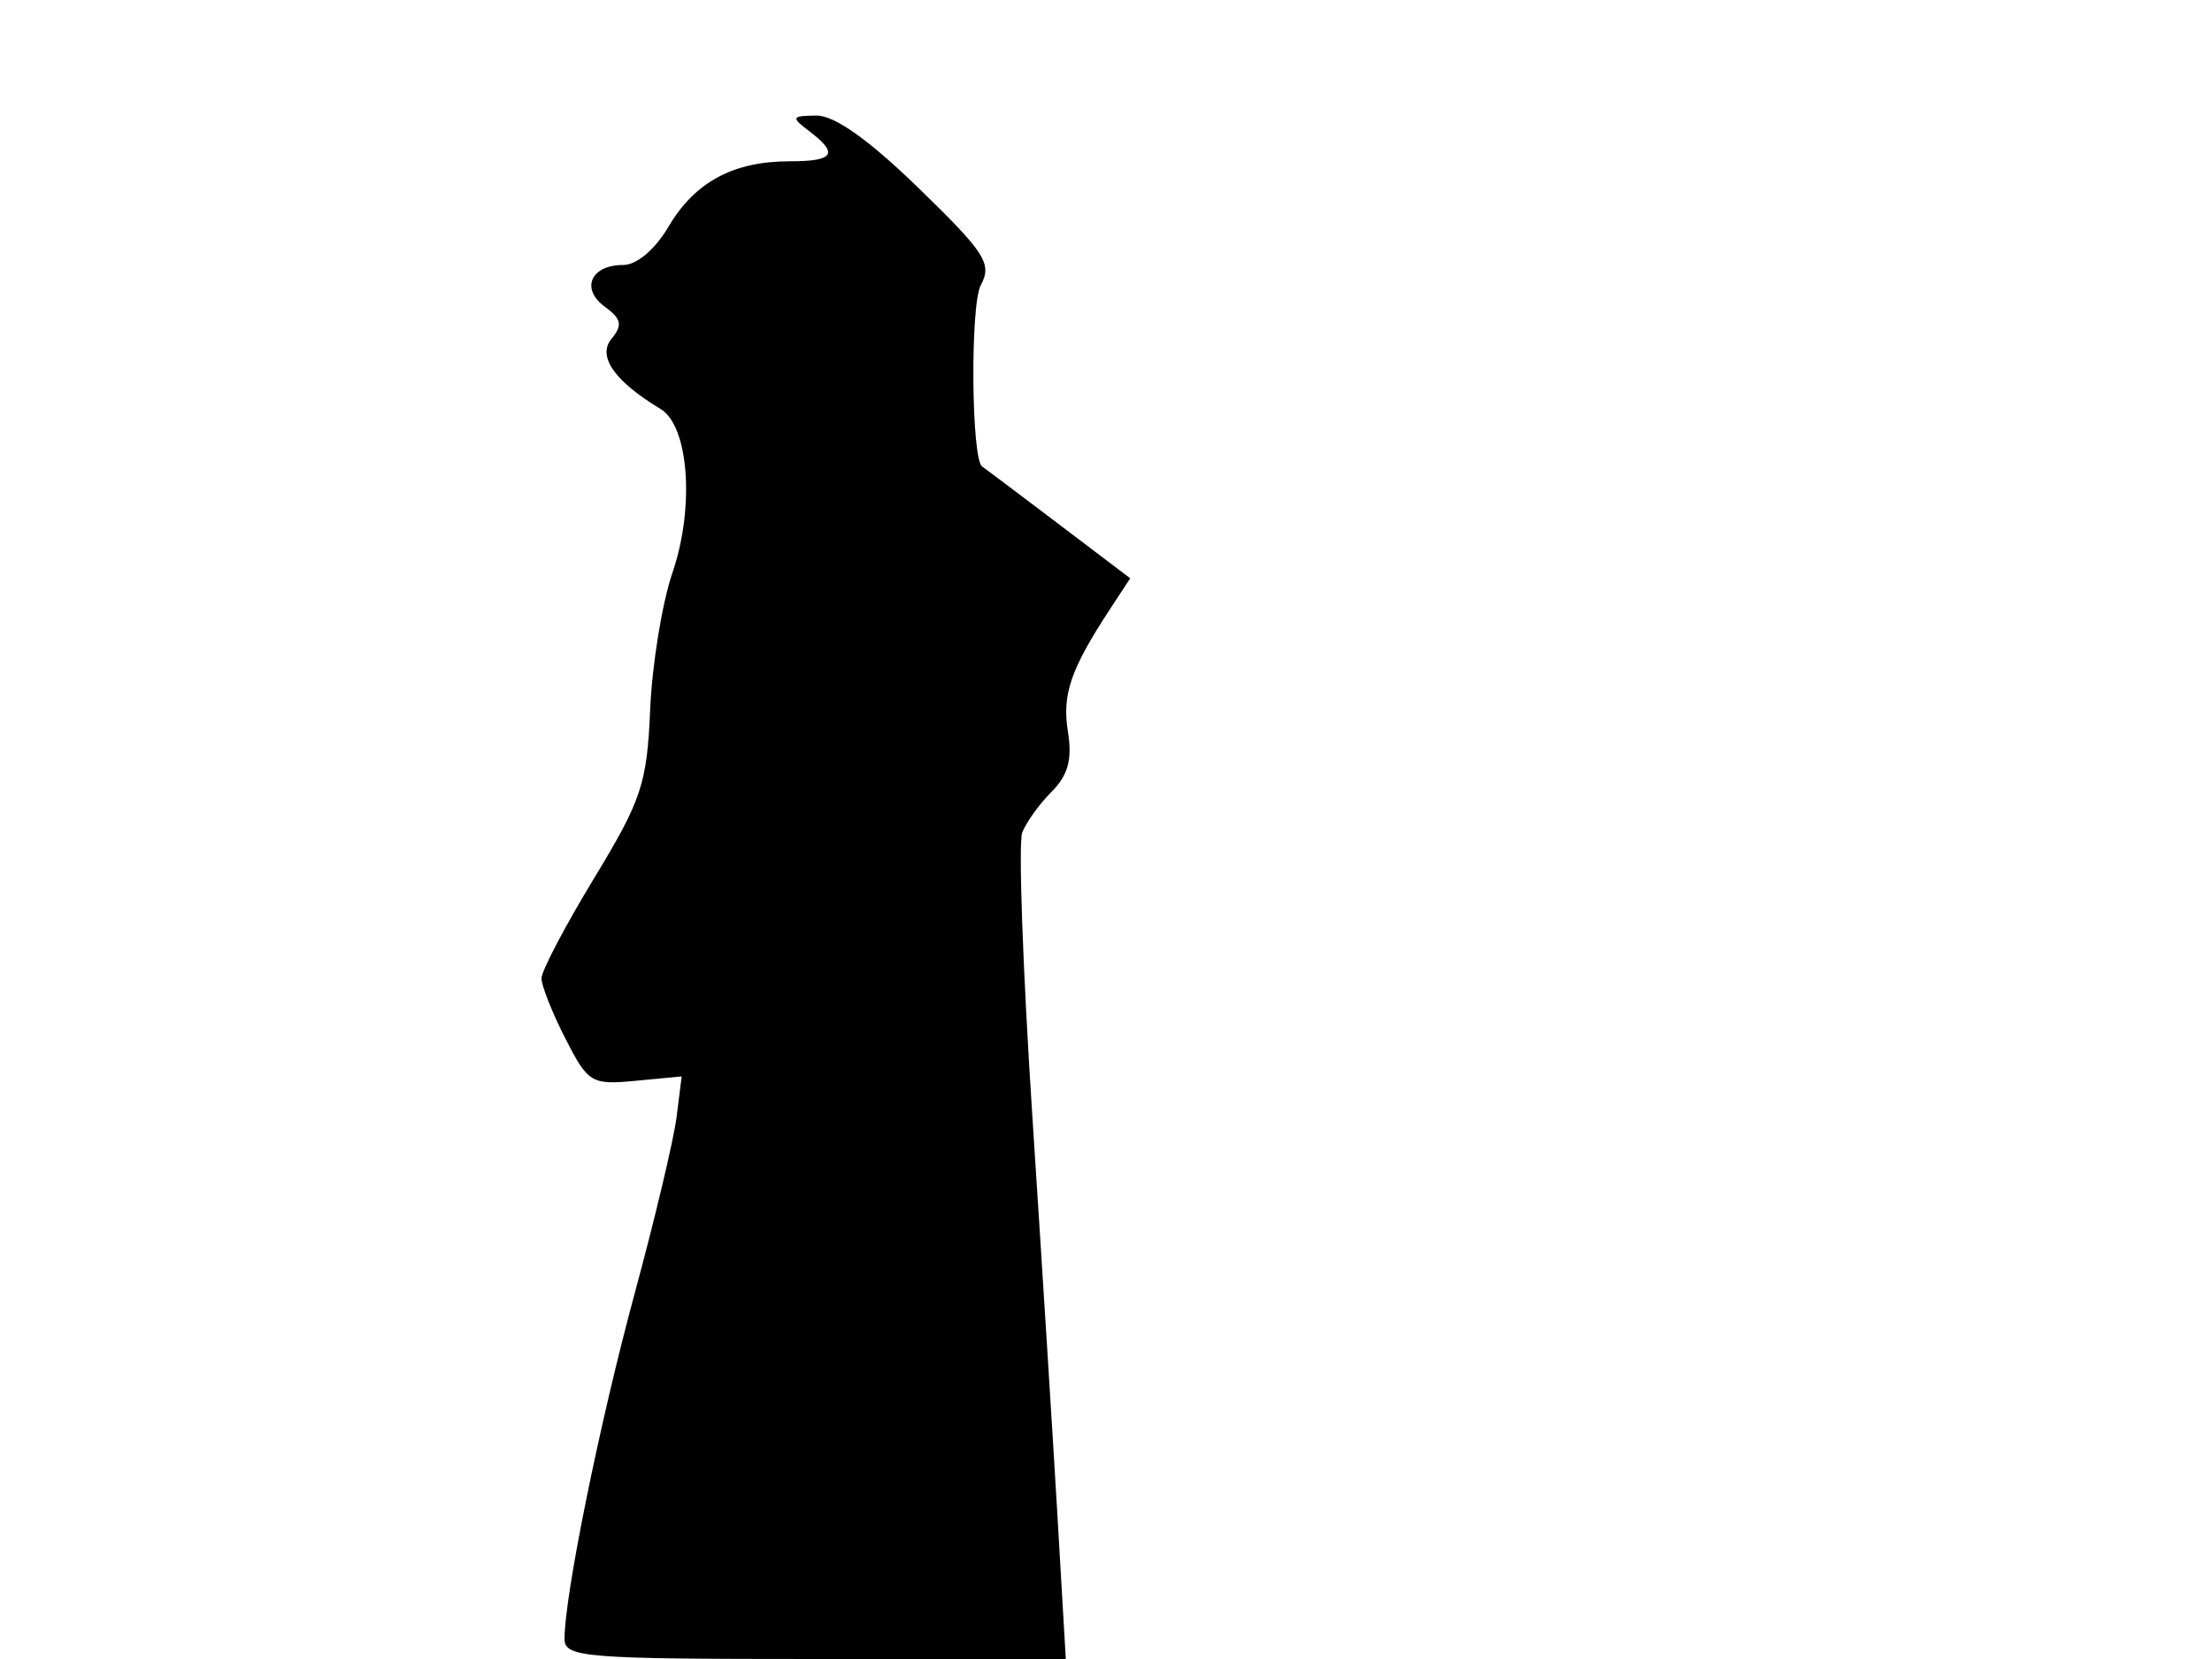 <svg xmlns="http://www.w3.org/2000/svg" width="192" height="144" viewBox="0 0 192 144" version="1.1">
	<path d="M 70.250 11.392 C 72.830 13.351, 72.407 14, 68.547 14 C 63.653 14, 60.318 15.795, 58.039 19.658 C 56.862 21.653, 55.272 23, 54.093 23 C 51.283 23, 50.371 25.067, 52.496 26.620 C 53.943 27.679, 54.058 28.225, 53.081 29.402 C 51.821 30.921, 53.338 33.094, 57.338 35.500 C 59.794 36.977, 60.308 44.029, 58.372 49.699 C 57.471 52.340, 56.598 57.698, 56.433 61.606 C 56.161 68.021, 55.688 69.444, 51.566 76.233 C 49.055 80.369, 47 84.277, 47 84.916 C 47 85.556, 47.932 87.906, 49.070 90.138 C 51.043 94.004, 51.332 94.178, 55.155 93.814 L 59.169 93.431 58.725 96.966 C 58.481 98.909, 56.846 105.793, 55.091 112.262 C 52.056 123.457, 49.004 138.484, 49.001 142.250 C 49 143.863, 50.702 144, 70.755 144 L 92.511 144 91.797 131.750 C 91.404 125.012, 90.413 109.236, 89.595 96.690 C 88.778 84.145, 88.387 73.155, 88.728 72.267 C 89.068 71.379, 90.220 69.780, 91.286 68.714 C 92.710 67.290, 93.084 65.907, 92.695 63.506 C 92.172 60.287, 92.932 58.081, 96.363 52.848 L 98.102 50.195 91.801 45.421 C 88.335 42.795, 85.389 40.578, 85.253 40.493 C 84.308 39.905, 84.203 26.489, 85.130 24.757 C 86.131 22.887, 85.539 21.963, 79.737 16.328 C 75.401 12.119, 72.429 10.011, 70.860 10.032 C 68.685 10.061, 68.637 10.168, 70.250 11.392" stroke="none" fill="black" fill-rule="evenodd"/>
</svg>